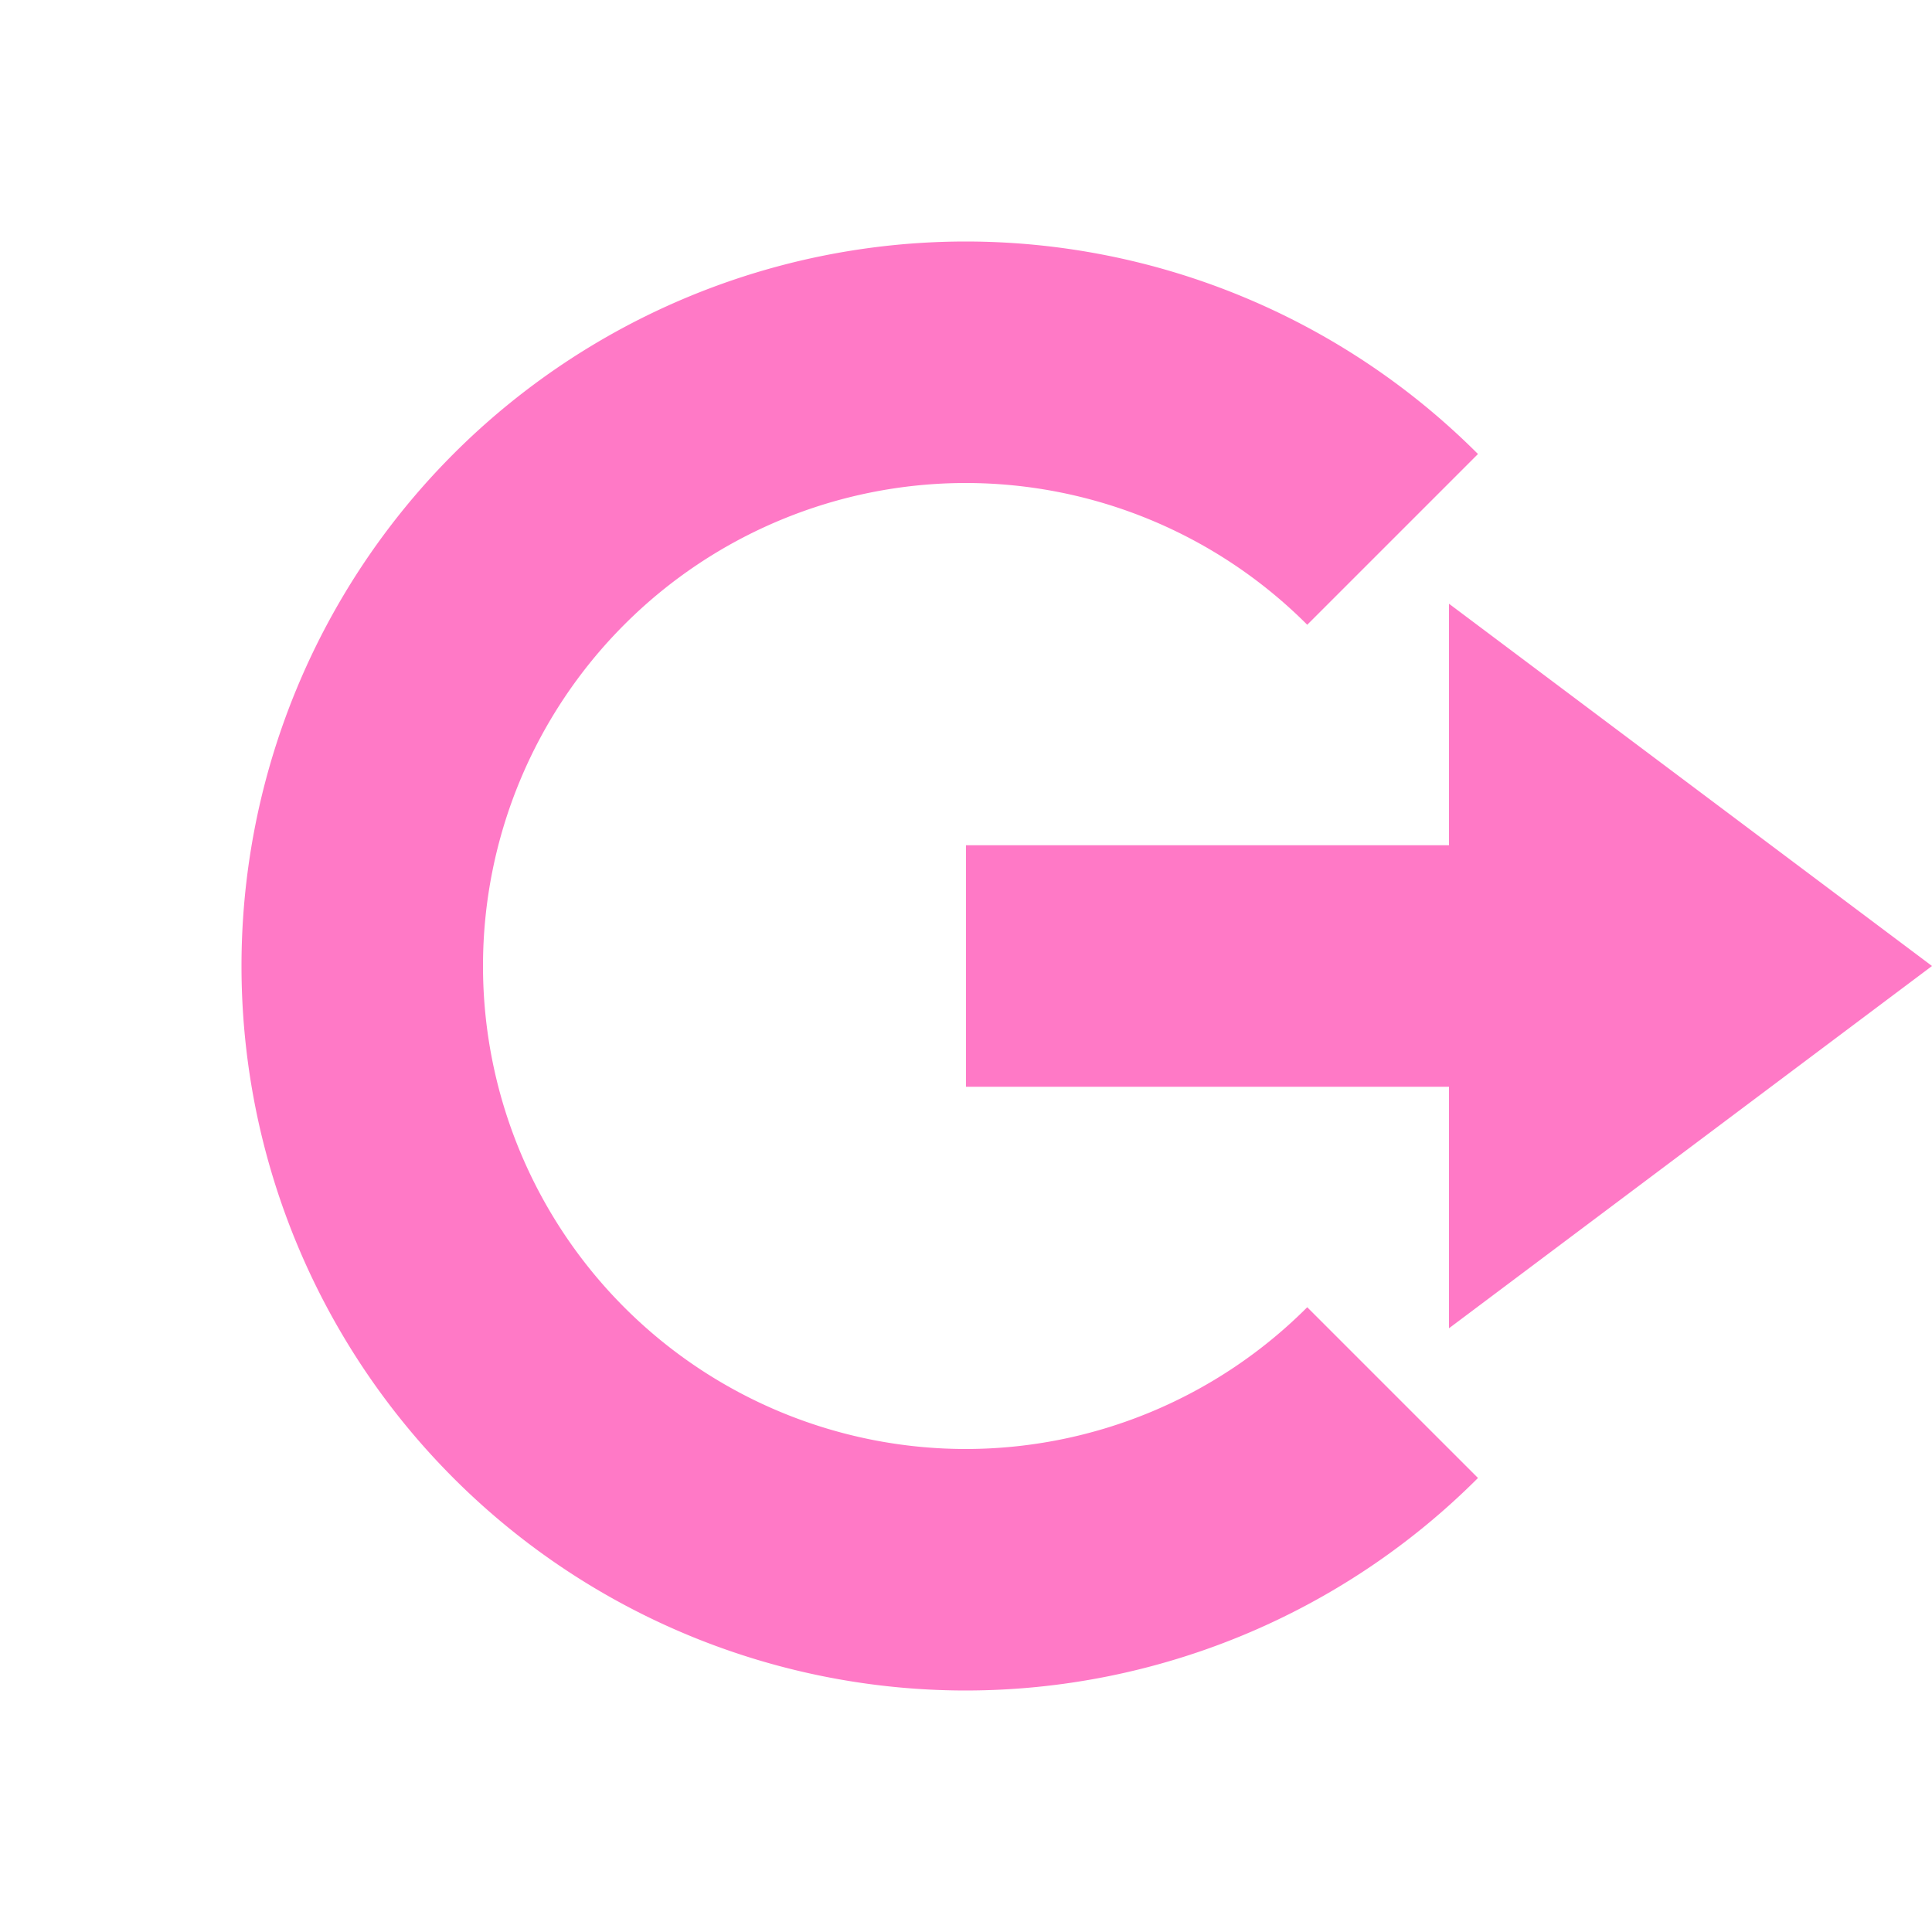 <svg xmlns="http://www.w3.org/2000/svg" width="16" height="16" version="1.1">
 <path style="fill:#ff79c6" d="M 12,5 16,8 12,11 V 9 H 8 V 7 H 12 Z"/>
 <path style="fill:#ff79c6" d="M 8,2 A 6,6 0 0 0 2,8 6,6 0 0 0 8,14 6,6 0 0 0 12.24,12.24 L 10.826,10.826 A 4,4 0 0 1 8,12 4,4 0 0 1 4,8 4,4 0 0 1 8,4 4,4 0 0 1 10.826,5.174 L 12.24,3.76 A 6,6 0 0 0 8,2 Z"/>
</svg>
